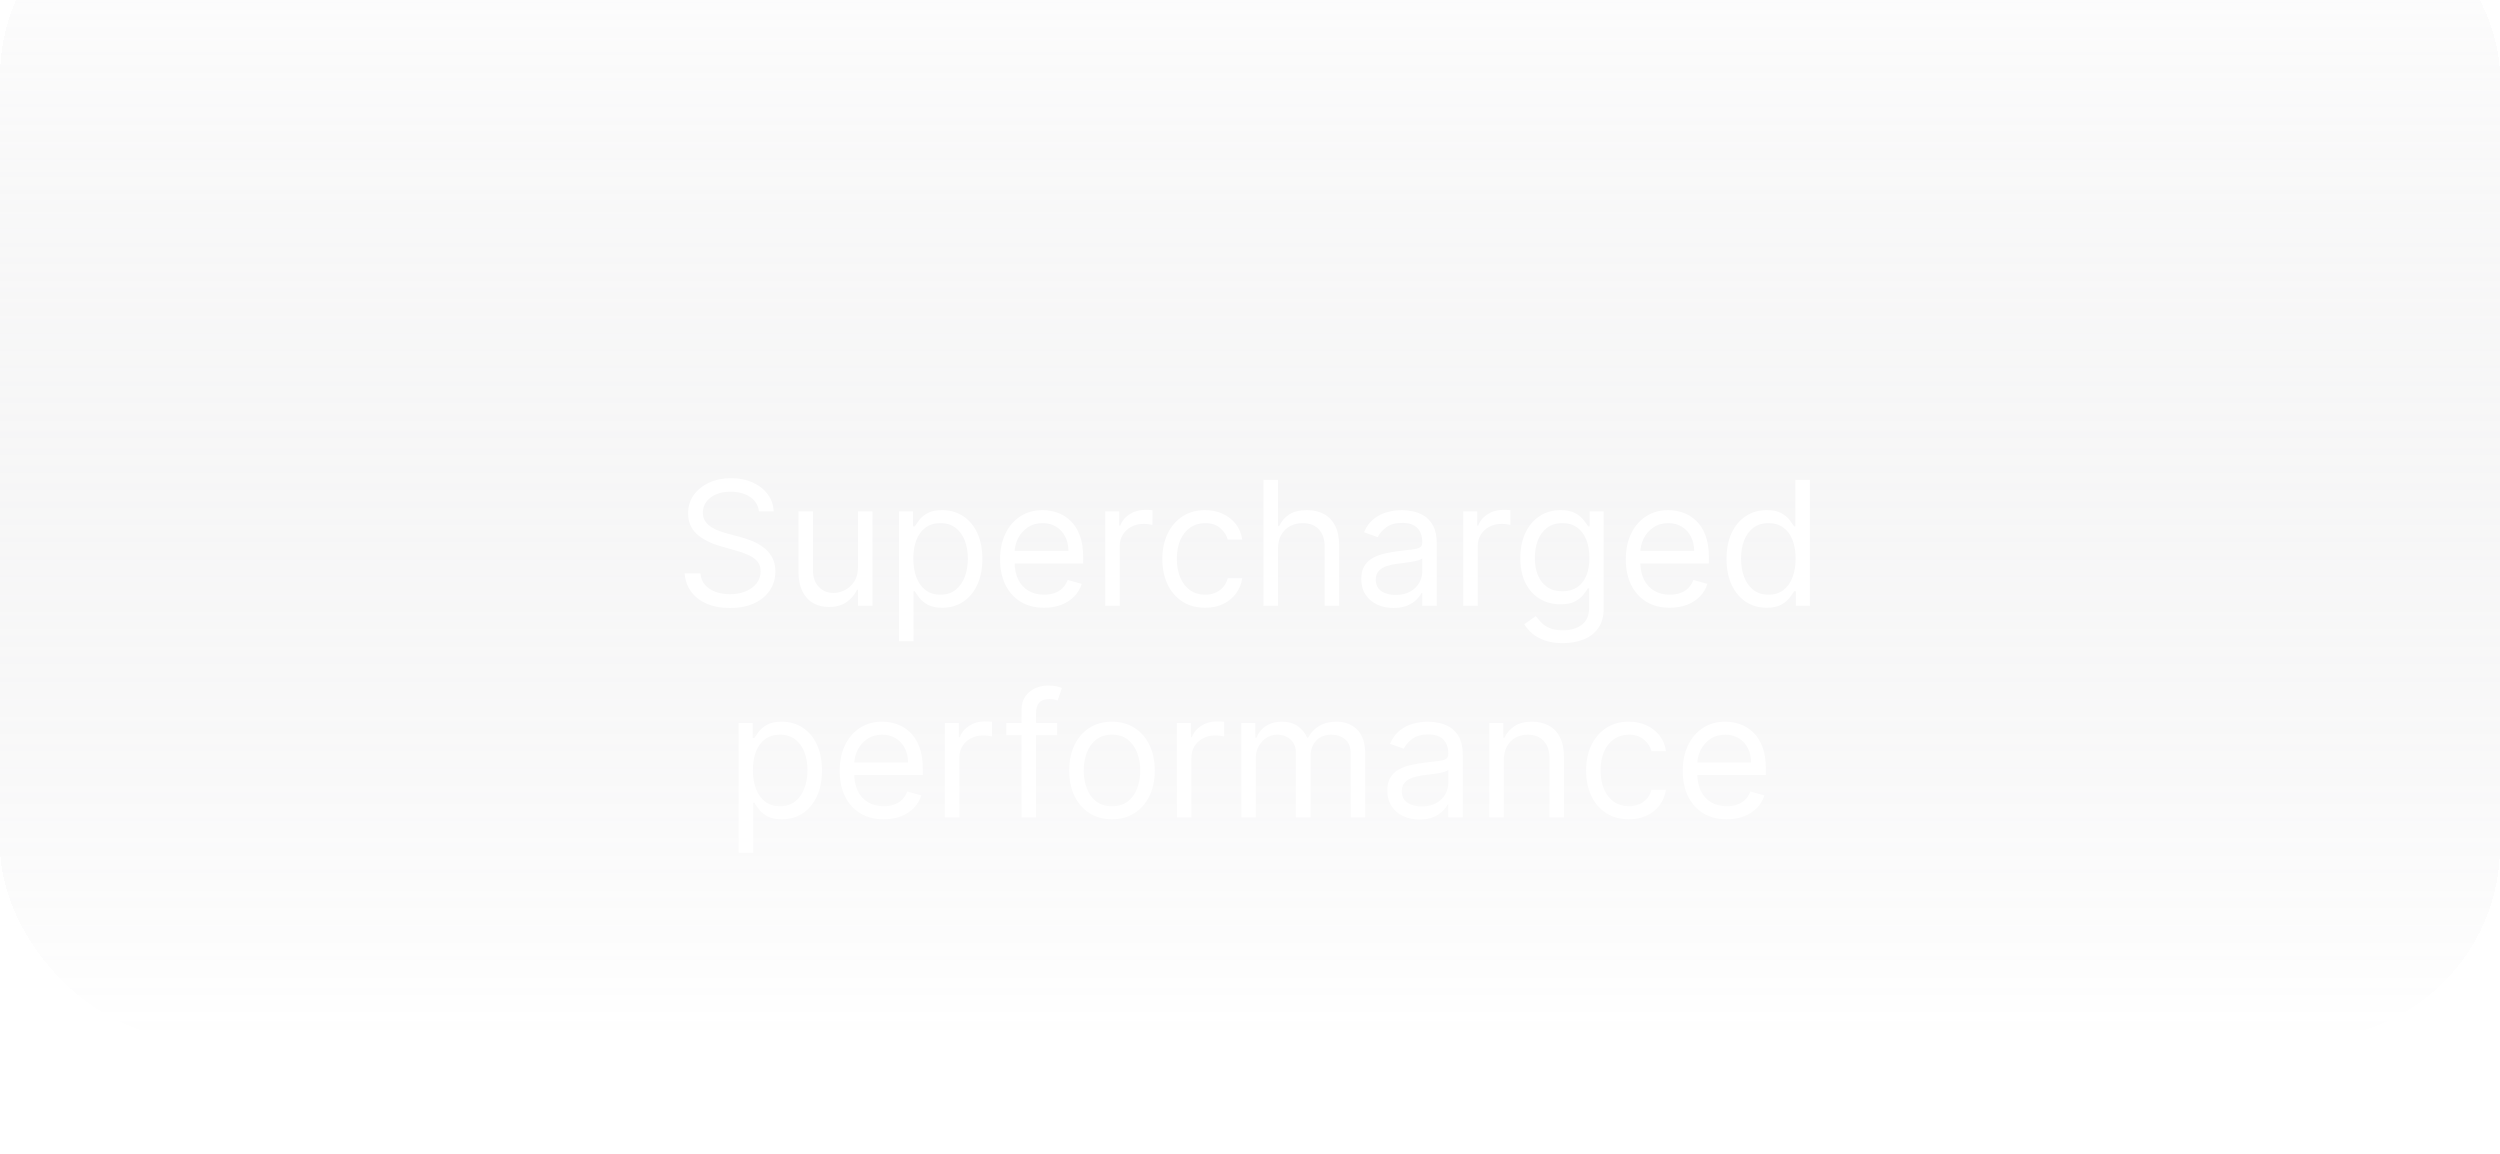 <svg width="260" height="120" viewBox="0 0 260 120" fill="none" xmlns="http://www.w3.org/2000/svg">
<g clip-path="url(#clip0_2467_520)">
<g filter="url(#filter0_d_2467_520)">
<rect width="260" height="120" rx="20" fill="url(#paint0_linear_2467_520)" shape-rendering="crispEdges"/>
</g>
<path d="M78.926 53.182C78.849 52.534 78.538 52.031 77.993 51.673C77.447 51.315 76.778 51.136 75.986 51.136C75.406 51.136 74.899 51.23 74.464 51.418C74.034 51.605 73.697 51.863 73.454 52.191C73.216 52.519 73.096 52.892 73.096 53.31C73.096 53.659 73.18 53.959 73.346 54.211C73.516 54.458 73.734 54.665 73.998 54.831C74.262 54.993 74.539 55.127 74.829 55.234C75.118 55.336 75.385 55.419 75.628 55.483L76.957 55.841C77.298 55.93 77.677 56.054 78.095 56.212C78.517 56.369 78.92 56.584 79.303 56.857C79.691 57.126 80.01 57.471 80.262 57.893C80.513 58.315 80.639 58.832 80.639 59.446C80.639 60.153 80.454 60.793 80.083 61.364C79.716 61.935 79.18 62.389 78.472 62.725C77.769 63.062 76.915 63.23 75.909 63.23C74.971 63.23 74.16 63.079 73.474 62.776C72.792 62.474 72.255 62.052 71.863 61.511C71.475 60.969 71.255 60.341 71.204 59.625H72.841C72.883 60.119 73.049 60.528 73.339 60.852C73.633 61.172 74.004 61.41 74.451 61.568C74.903 61.722 75.389 61.798 75.909 61.798C76.514 61.798 77.057 61.7 77.539 61.504C78.02 61.304 78.402 61.027 78.683 60.673C78.964 60.315 79.105 59.898 79.105 59.42C79.105 58.986 78.984 58.632 78.741 58.359C78.498 58.087 78.178 57.865 77.782 57.695C77.385 57.524 76.957 57.375 76.497 57.247L74.886 56.787C73.864 56.493 73.054 56.073 72.457 55.528C71.861 54.982 71.562 54.269 71.562 53.386C71.562 52.653 71.76 52.014 72.157 51.469C72.557 50.919 73.094 50.493 73.768 50.19C74.445 49.883 75.201 49.73 76.037 49.73C76.88 49.73 77.63 49.881 78.287 50.184C78.943 50.482 79.463 50.891 79.846 51.411C80.234 51.931 80.439 52.521 80.46 53.182H78.926ZM89.228 58.986V53.182H90.737V63H89.228V61.338H89.126C88.896 61.837 88.538 62.261 88.052 62.61C87.566 62.955 86.953 63.128 86.211 63.128C85.598 63.128 85.052 62.994 84.575 62.725C84.098 62.452 83.723 62.043 83.45 61.498C83.177 60.948 83.041 60.256 83.041 59.42V53.182H84.549V59.318C84.549 60.034 84.75 60.605 85.15 61.031C85.555 61.457 86.071 61.67 86.697 61.67C87.072 61.67 87.454 61.575 87.841 61.383C88.233 61.191 88.561 60.897 88.826 60.501C89.094 60.104 89.228 59.599 89.228 58.986ZM93.5 66.682V53.182H94.957V54.742H95.136C95.247 54.571 95.4 54.354 95.596 54.09C95.797 53.821 96.082 53.582 96.453 53.374C96.828 53.16 97.335 53.054 97.974 53.054C98.801 53.054 99.53 53.261 100.16 53.674C100.791 54.087 101.283 54.673 101.637 55.432C101.991 56.19 102.167 57.085 102.167 58.117C102.167 59.156 101.991 60.057 101.637 60.82C101.283 61.579 100.793 62.167 100.167 62.584C99.54 62.998 98.818 63.205 98 63.205C97.369 63.205 96.864 63.1 96.485 62.891C96.106 62.678 95.814 62.438 95.609 62.169C95.405 61.896 95.247 61.67 95.136 61.492H95.008V66.682H93.5ZM94.983 58.091C94.983 58.832 95.091 59.486 95.309 60.053C95.526 60.616 95.844 61.057 96.261 61.376C96.679 61.692 97.19 61.849 97.795 61.849C98.426 61.849 98.952 61.683 99.374 61.351C99.8 61.014 100.12 60.562 100.333 59.996C100.55 59.425 100.659 58.79 100.659 58.091C100.659 57.401 100.552 56.778 100.339 56.224C100.131 55.666 99.813 55.225 99.387 54.901C98.965 54.573 98.434 54.409 97.795 54.409C97.182 54.409 96.666 54.565 96.248 54.876C95.831 55.182 95.515 55.613 95.302 56.167C95.089 56.717 94.983 57.358 94.983 58.091ZM108.585 63.205C107.639 63.205 106.823 62.996 106.137 62.578C105.455 62.156 104.929 61.568 104.558 60.814C104.192 60.055 104.008 59.173 104.008 58.168C104.008 57.162 104.192 56.276 104.558 55.508C104.929 54.737 105.444 54.136 106.105 53.706C106.77 53.271 107.545 53.054 108.432 53.054C108.943 53.054 109.448 53.139 109.947 53.31C110.445 53.48 110.899 53.757 111.308 54.141C111.717 54.52 112.043 55.023 112.286 55.649C112.529 56.276 112.65 57.047 112.65 57.963V58.602H105.082V57.298H111.116C111.116 56.744 111.006 56.25 110.784 55.815C110.567 55.381 110.256 55.038 109.851 54.786C109.45 54.535 108.977 54.409 108.432 54.409C107.831 54.409 107.311 54.558 106.872 54.856C106.437 55.151 106.103 55.534 105.868 56.007C105.634 56.48 105.517 56.987 105.517 57.528V58.398C105.517 59.139 105.645 59.768 105.9 60.283C106.16 60.795 106.52 61.185 106.981 61.453C107.441 61.717 107.976 61.849 108.585 61.849C108.981 61.849 109.339 61.794 109.659 61.683C109.983 61.568 110.262 61.398 110.496 61.172C110.731 60.942 110.912 60.656 111.04 60.315L112.497 60.724C112.344 61.219 112.086 61.653 111.724 62.028C111.361 62.399 110.914 62.689 110.381 62.898C109.849 63.102 109.25 63.205 108.585 63.205ZM114.945 63V53.182H116.403V54.665H116.505C116.684 54.179 117.008 53.785 117.476 53.482C117.945 53.18 118.474 53.028 119.062 53.028C119.172 53.028 119.311 53.031 119.477 53.035C119.643 53.039 119.769 53.045 119.854 53.054V54.588C119.803 54.575 119.686 54.556 119.503 54.531C119.324 54.501 119.134 54.486 118.934 54.486C118.456 54.486 118.03 54.586 117.655 54.786C117.285 54.982 116.991 55.255 116.773 55.604C116.56 55.95 116.454 56.344 116.454 56.787V63H114.945ZM125.332 63.205C124.412 63.205 123.619 62.987 122.954 62.553C122.29 62.118 121.778 61.519 121.42 60.756C121.062 59.994 120.883 59.122 120.883 58.142C120.883 57.145 121.067 56.265 121.433 55.502C121.804 54.735 122.319 54.136 122.98 53.706C123.645 53.271 124.42 53.054 125.307 53.054C125.997 53.054 126.619 53.182 127.173 53.438C127.727 53.693 128.181 54.051 128.535 54.511C128.888 54.972 129.108 55.508 129.193 56.122H127.684C127.569 55.675 127.314 55.278 126.917 54.933C126.525 54.584 125.997 54.409 125.332 54.409C124.744 54.409 124.229 54.562 123.785 54.869C123.346 55.172 123.003 55.6 122.756 56.154C122.513 56.704 122.392 57.349 122.392 58.091C122.392 58.849 122.511 59.51 122.75 60.072C122.993 60.635 123.334 61.072 123.773 61.383C124.216 61.694 124.736 61.849 125.332 61.849C125.724 61.849 126.08 61.781 126.4 61.645C126.719 61.508 126.99 61.312 127.211 61.057C127.433 60.801 127.591 60.494 127.684 60.136H129.193C129.108 60.716 128.897 61.238 128.56 61.702C128.228 62.163 127.787 62.529 127.237 62.802C126.692 63.07 126.057 63.205 125.332 63.205ZM132.907 57.094V63H131.398V49.909H132.907V54.716H133.035C133.265 54.209 133.61 53.806 134.07 53.508C134.535 53.205 135.153 53.054 135.924 53.054C136.593 53.054 137.179 53.188 137.682 53.457C138.184 53.721 138.574 54.128 138.851 54.678C139.133 55.223 139.273 55.918 139.273 56.761V63H137.765V56.864C137.765 56.084 137.562 55.481 137.157 55.055C136.757 54.624 136.201 54.409 135.489 54.409C134.995 54.409 134.552 54.514 134.16 54.722C133.772 54.931 133.465 55.236 133.239 55.636C133.018 56.037 132.907 56.523 132.907 57.094ZM144.922 63.23C144.3 63.23 143.735 63.113 143.228 62.879C142.721 62.64 142.319 62.297 142.02 61.849C141.722 61.398 141.573 60.852 141.573 60.213C141.573 59.651 141.684 59.195 141.905 58.845C142.127 58.492 142.423 58.215 142.794 58.014C143.164 57.814 143.574 57.665 144.021 57.567C144.473 57.465 144.926 57.383 145.382 57.324C145.979 57.247 146.463 57.19 146.833 57.151C147.208 57.109 147.481 57.038 147.652 56.94C147.826 56.842 147.914 56.672 147.914 56.429V56.378C147.914 55.747 147.741 55.257 147.396 54.908C147.055 54.558 146.537 54.383 145.843 54.383C145.123 54.383 144.558 54.541 144.149 54.856C143.74 55.172 143.452 55.508 143.286 55.867L141.854 55.355C142.11 54.758 142.451 54.294 142.877 53.962C143.307 53.625 143.776 53.391 144.283 53.258C144.794 53.122 145.297 53.054 145.792 53.054C146.107 53.054 146.469 53.092 146.878 53.169C147.292 53.242 147.69 53.393 148.074 53.623C148.461 53.853 148.783 54.2 149.039 54.665C149.294 55.129 149.422 55.751 149.422 56.531V63H147.914V61.67H147.837C147.735 61.883 147.564 62.111 147.326 62.354C147.087 62.597 146.77 62.804 146.373 62.974C145.977 63.145 145.493 63.23 144.922 63.23ZM145.152 61.875C145.749 61.875 146.252 61.758 146.661 61.523C147.074 61.289 147.385 60.986 147.594 60.616C147.807 60.245 147.914 59.855 147.914 59.446V58.065C147.85 58.142 147.709 58.212 147.492 58.276C147.279 58.336 147.032 58.389 146.75 58.436C146.473 58.479 146.203 58.517 145.939 58.551C145.679 58.581 145.468 58.606 145.306 58.628C144.914 58.679 144.547 58.762 144.206 58.877C143.87 58.988 143.597 59.156 143.388 59.382C143.184 59.604 143.081 59.906 143.081 60.29C143.081 60.814 143.275 61.21 143.663 61.479C144.055 61.743 144.551 61.875 145.152 61.875ZM152.176 63V53.182H153.633V54.665H153.735C153.914 54.179 154.238 53.785 154.707 53.482C155.176 53.18 155.704 53.028 156.292 53.028C156.403 53.028 156.541 53.031 156.708 53.035C156.874 53.039 156.999 53.045 157.085 53.054V54.588C157.034 54.575 156.916 54.556 156.733 54.531C156.554 54.501 156.365 54.486 156.164 54.486C155.687 54.486 155.261 54.586 154.886 54.786C154.515 54.982 154.221 55.255 154.004 55.604C153.791 55.95 153.684 56.344 153.684 56.787V63H152.176ZM162.537 66.886C161.808 66.886 161.182 66.793 160.658 66.605C160.134 66.422 159.697 66.179 159.347 65.876C159.002 65.578 158.727 65.258 158.523 64.918L159.725 64.074C159.861 64.253 160.034 64.457 160.242 64.688C160.451 64.922 160.737 65.124 161.099 65.295C161.465 65.469 161.945 65.557 162.537 65.557C163.33 65.557 163.984 65.365 164.499 64.981C165.015 64.598 165.273 63.997 165.273 63.179V61.185H165.145C165.034 61.364 164.877 61.585 164.672 61.849C164.472 62.109 164.182 62.342 163.803 62.546C163.428 62.746 162.921 62.847 162.281 62.847C161.489 62.847 160.777 62.659 160.146 62.284C159.52 61.909 159.024 61.364 158.657 60.648C158.295 59.932 158.114 59.062 158.114 58.04C158.114 57.034 158.291 56.158 158.644 55.413C158.998 54.663 159.49 54.083 160.121 53.674C160.752 53.261 161.48 53.054 162.307 53.054C162.946 53.054 163.453 53.16 163.828 53.374C164.208 53.582 164.497 53.821 164.698 54.09C164.902 54.354 165.06 54.571 165.171 54.742H165.324V53.182H166.781V63.281C166.781 64.125 166.59 64.811 166.206 65.34C165.827 65.872 165.316 66.262 164.672 66.509C164.033 66.761 163.321 66.886 162.537 66.886ZM162.486 61.492C163.091 61.492 163.602 61.353 164.02 61.076C164.438 60.799 164.755 60.401 164.972 59.881C165.19 59.361 165.298 58.739 165.298 58.014C165.298 57.307 165.192 56.682 164.979 56.141C164.766 55.6 164.45 55.176 164.033 54.869C163.615 54.562 163.1 54.409 162.486 54.409C161.847 54.409 161.314 54.571 160.888 54.895C160.466 55.219 160.149 55.653 159.936 56.199C159.727 56.744 159.622 57.349 159.622 58.014C159.622 58.696 159.729 59.299 159.942 59.823C160.159 60.343 160.479 60.752 160.901 61.05C161.327 61.344 161.855 61.492 162.486 61.492ZM173.659 63.205C172.713 63.205 171.897 62.996 171.211 62.578C170.529 62.156 170.003 61.568 169.632 60.814C169.266 60.055 169.083 59.173 169.083 58.168C169.083 57.162 169.266 56.276 169.632 55.508C170.003 54.737 170.519 54.136 171.179 53.706C171.844 53.271 172.619 53.054 173.506 53.054C174.017 53.054 174.522 53.139 175.021 53.31C175.519 53.48 175.973 53.757 176.382 54.141C176.791 54.52 177.117 55.023 177.36 55.649C177.603 56.276 177.725 57.047 177.725 57.963V58.602H170.156V57.298H176.191C176.191 56.744 176.08 56.25 175.858 55.815C175.641 55.381 175.33 55.038 174.925 54.786C174.524 54.535 174.051 54.409 173.506 54.409C172.905 54.409 172.385 54.558 171.946 54.856C171.512 55.151 171.177 55.534 170.943 56.007C170.708 56.48 170.591 56.987 170.591 57.528V58.398C170.591 59.139 170.719 59.768 170.975 60.283C171.235 60.795 171.595 61.185 172.055 61.453C172.515 61.717 173.05 61.849 173.659 61.849C174.056 61.849 174.414 61.794 174.733 61.683C175.057 61.568 175.336 61.398 175.57 61.172C175.805 60.942 175.986 60.656 176.114 60.315L177.571 60.724C177.418 61.219 177.16 61.653 176.798 62.028C176.436 62.399 175.988 62.689 175.455 62.898C174.923 63.102 174.324 63.205 173.659 63.205ZM183.727 63.205C182.909 63.205 182.186 62.998 181.56 62.584C180.933 62.167 180.443 61.579 180.09 60.82C179.736 60.057 179.559 59.156 179.559 58.117C179.559 57.085 179.736 56.19 180.09 55.432C180.443 54.673 180.936 54.087 181.566 53.674C182.197 53.261 182.926 53.054 183.752 53.054C184.392 53.054 184.896 53.16 185.267 53.374C185.642 53.582 185.928 53.821 186.124 54.09C186.324 54.354 186.48 54.571 186.59 54.742H186.718V49.909H188.227V63H186.769V61.492H186.59C186.48 61.67 186.322 61.896 186.117 62.169C185.913 62.438 185.621 62.678 185.242 62.891C184.862 63.1 184.357 63.205 183.727 63.205ZM183.931 61.849C184.536 61.849 185.048 61.692 185.465 61.376C185.883 61.057 186.2 60.616 186.418 60.053C186.635 59.486 186.744 58.832 186.744 58.091C186.744 57.358 186.637 56.717 186.424 56.167C186.211 55.613 185.896 55.182 185.478 54.876C185.061 54.565 184.545 54.409 183.931 54.409C183.292 54.409 182.759 54.573 182.333 54.901C181.911 55.225 181.594 55.666 181.381 56.224C181.172 56.778 181.068 57.401 181.068 58.091C181.068 58.79 181.174 59.425 181.387 59.996C181.605 60.562 181.924 61.014 182.346 61.351C182.772 61.683 183.301 61.849 183.931 61.849ZM76.818 88.682V75.182H78.276V76.742H78.454C78.565 76.571 78.719 76.354 78.915 76.09C79.115 75.821 79.401 75.582 79.771 75.374C80.146 75.16 80.653 75.054 81.293 75.054C82.119 75.054 82.848 75.261 83.479 75.674C84.109 76.087 84.602 76.673 84.955 77.432C85.309 78.19 85.486 79.085 85.486 80.117C85.486 81.156 85.309 82.058 84.955 82.82C84.602 83.579 84.112 84.167 83.485 84.585C82.859 84.998 82.136 85.204 81.318 85.204C80.688 85.204 80.183 85.1 79.803 84.891C79.424 84.678 79.132 84.438 78.928 84.169C78.723 83.896 78.565 83.671 78.454 83.492H78.327V88.682H76.818ZM78.301 80.091C78.301 80.832 78.41 81.487 78.627 82.053C78.844 82.616 79.162 83.057 79.579 83.376C79.997 83.692 80.508 83.849 81.114 83.849C81.744 83.849 82.271 83.683 82.692 83.351C83.119 83.014 83.438 82.562 83.651 81.996C83.869 81.425 83.977 80.79 83.977 80.091C83.977 79.401 83.871 78.778 83.658 78.224C83.449 77.666 83.131 77.225 82.705 76.901C82.283 76.573 81.753 76.409 81.114 76.409C80.5 76.409 79.984 76.565 79.567 76.876C79.149 77.183 78.834 77.613 78.621 78.167C78.408 78.717 78.301 79.358 78.301 80.091ZM91.903 85.204C90.957 85.204 90.141 84.996 89.455 84.578C88.773 84.156 88.247 83.568 87.876 82.814C87.51 82.055 87.327 81.173 87.327 80.168C87.327 79.162 87.51 78.276 87.876 77.508C88.247 76.737 88.763 76.136 89.423 75.706C90.088 75.271 90.864 75.054 91.75 75.054C92.261 75.054 92.766 75.139 93.265 75.31C93.763 75.48 94.217 75.757 94.626 76.141C95.035 76.52 95.362 77.023 95.604 77.649C95.847 78.276 95.969 79.047 95.969 79.963V80.602H88.401V79.298H94.435C94.435 78.744 94.324 78.25 94.102 77.815C93.885 77.381 93.574 77.038 93.169 76.786C92.769 76.535 92.296 76.409 91.75 76.409C91.149 76.409 90.629 76.558 90.19 76.856C89.756 77.151 89.421 77.534 89.187 78.007C88.952 78.48 88.835 78.987 88.835 79.528V80.398C88.835 81.139 88.963 81.768 89.219 82.283C89.479 82.795 89.839 83.185 90.299 83.453C90.759 83.717 91.294 83.849 91.903 83.849C92.3 83.849 92.658 83.794 92.977 83.683C93.301 83.568 93.58 83.398 93.815 83.172C94.049 82.942 94.23 82.656 94.358 82.315L95.815 82.724C95.662 83.219 95.404 83.653 95.042 84.028C94.68 84.399 94.232 84.689 93.7 84.898C93.167 85.102 92.568 85.204 91.903 85.204ZM98.263 85V75.182H99.721V76.665H99.823C100.002 76.179 100.326 75.785 100.795 75.482C101.263 75.18 101.792 75.028 102.38 75.028C102.491 75.028 102.629 75.031 102.795 75.035C102.962 75.039 103.087 75.046 103.173 75.054V76.588C103.121 76.575 103.004 76.556 102.821 76.531C102.642 76.501 102.452 76.486 102.252 76.486C101.775 76.486 101.349 76.586 100.974 76.786C100.603 76.982 100.309 77.255 100.092 77.604C99.879 77.95 99.772 78.344 99.772 78.787V85H98.263ZM109.948 75.182V76.46H104.656V75.182H109.948ZM106.241 85V73.827C106.241 73.264 106.373 72.796 106.637 72.421C106.901 72.046 107.244 71.764 107.666 71.577C108.088 71.389 108.533 71.296 109.002 71.296C109.373 71.296 109.675 71.325 109.91 71.385C110.144 71.445 110.319 71.5 110.434 71.551L109.999 72.855C109.923 72.829 109.816 72.798 109.68 72.759C109.548 72.721 109.373 72.702 109.156 72.702C108.657 72.702 108.297 72.827 108.075 73.079C107.858 73.33 107.749 73.699 107.749 74.185V85H106.241ZM115.647 85.204C114.76 85.204 113.983 84.994 113.314 84.572C112.649 84.15 112.129 83.56 111.754 82.801C111.383 82.043 111.198 81.156 111.198 80.142C111.198 79.119 111.383 78.227 111.754 77.464C112.129 76.701 112.649 76.109 113.314 75.687C113.983 75.265 114.76 75.054 115.647 75.054C116.533 75.054 117.309 75.265 117.973 75.687C118.642 76.109 119.162 76.701 119.533 77.464C119.908 78.227 120.096 79.119 120.096 80.142C120.096 81.156 119.908 82.043 119.533 82.801C119.162 83.56 118.642 84.15 117.973 84.572C117.309 84.994 116.533 85.204 115.647 85.204ZM115.647 83.849C116.32 83.849 116.874 83.677 117.309 83.332C117.743 82.987 118.065 82.533 118.274 81.97C118.483 81.408 118.587 80.798 118.587 80.142C118.587 79.486 118.483 78.874 118.274 78.308C118.065 77.741 117.743 77.283 117.309 76.933C116.874 76.584 116.32 76.409 115.647 76.409C114.973 76.409 114.419 76.584 113.985 76.933C113.55 77.283 113.228 77.741 113.02 78.308C112.811 78.874 112.706 79.486 112.706 80.142C112.706 80.798 112.811 81.408 113.02 81.97C113.228 82.533 113.55 82.987 113.985 83.332C114.419 83.677 114.973 83.849 115.647 83.849ZM122.398 85V75.182H123.856V76.665H123.958C124.137 76.179 124.461 75.785 124.93 75.482C125.398 75.18 125.927 75.028 126.515 75.028C126.626 75.028 126.764 75.031 126.93 75.035C127.096 75.039 127.222 75.046 127.307 75.054V76.588C127.256 76.575 127.139 76.556 126.956 76.531C126.777 76.501 126.587 76.486 126.387 76.486C125.91 76.486 125.483 76.586 125.108 76.786C124.738 76.982 124.444 77.255 124.226 77.604C124.013 77.95 123.907 78.344 123.907 78.787V85H122.398ZM129.096 85V75.182H130.553V76.716H130.681C130.885 76.192 131.216 75.785 131.672 75.495C132.127 75.201 132.675 75.054 133.314 75.054C133.962 75.054 134.501 75.201 134.931 75.495C135.366 75.785 135.705 76.192 135.948 76.716H136.05C136.301 76.209 136.679 75.806 137.181 75.508C137.684 75.205 138.287 75.054 138.99 75.054C139.868 75.054 140.586 75.329 141.145 75.879C141.703 76.424 141.982 77.274 141.982 78.429V85H140.473V78.429C140.473 77.704 140.275 77.187 139.879 76.876C139.483 76.565 139.016 76.409 138.479 76.409C137.789 76.409 137.254 76.618 136.875 77.035C136.495 77.449 136.306 77.973 136.306 78.608V85H134.772V78.276C134.772 77.717 134.591 77.268 134.228 76.927C133.866 76.582 133.4 76.409 132.828 76.409C132.436 76.409 132.07 76.513 131.729 76.722C131.392 76.931 131.12 77.221 130.911 77.592C130.706 77.958 130.604 78.382 130.604 78.864V85H129.096ZM147.629 85.23C147.007 85.23 146.442 85.113 145.935 84.879C145.428 84.64 145.026 84.297 144.727 83.849C144.429 83.398 144.28 82.852 144.28 82.213C144.28 81.651 144.391 81.195 144.612 80.845C144.834 80.492 145.13 80.215 145.501 80.014C145.871 79.814 146.281 79.665 146.728 79.567C147.18 79.465 147.634 79.383 148.089 79.324C148.686 79.247 149.17 79.19 149.54 79.151C149.915 79.109 150.188 79.038 150.359 78.94C150.533 78.842 150.621 78.672 150.621 78.429V78.378C150.621 77.747 150.448 77.257 150.103 76.908C149.762 76.558 149.244 76.383 148.55 76.383C147.83 76.383 147.265 76.541 146.856 76.856C146.447 77.172 146.159 77.508 145.993 77.867L144.561 77.355C144.817 76.758 145.158 76.294 145.584 75.962C146.014 75.625 146.483 75.391 146.99 75.258C147.501 75.122 148.004 75.054 148.499 75.054C148.814 75.054 149.176 75.092 149.585 75.169C149.999 75.242 150.397 75.393 150.781 75.623C151.168 75.853 151.49 76.2 151.746 76.665C152.001 77.129 152.129 77.751 152.129 78.531V85H150.621V83.671H150.544C150.442 83.883 150.271 84.112 150.033 84.354C149.794 84.597 149.477 84.804 149.08 84.974C148.684 85.145 148.2 85.23 147.629 85.23ZM147.859 83.875C148.456 83.875 148.959 83.758 149.368 83.523C149.781 83.289 150.092 82.987 150.301 82.616C150.514 82.245 150.621 81.855 150.621 81.446V80.065C150.557 80.142 150.416 80.212 150.199 80.276C149.986 80.336 149.739 80.389 149.457 80.436C149.18 80.479 148.91 80.517 148.646 80.551C148.386 80.581 148.175 80.606 148.013 80.628C147.621 80.679 147.254 80.762 146.913 80.877C146.577 80.988 146.304 81.156 146.095 81.382C145.891 81.604 145.788 81.906 145.788 82.29C145.788 82.814 145.982 83.21 146.37 83.479C146.762 83.743 147.259 83.875 147.859 83.875ZM156.391 79.094V85H154.883V75.182H156.34V76.716H156.468C156.698 76.217 157.047 75.817 157.516 75.514C157.985 75.207 158.59 75.054 159.331 75.054C159.996 75.054 160.578 75.19 161.077 75.463C161.575 75.731 161.963 76.141 162.24 76.69C162.517 77.236 162.655 77.926 162.655 78.761V85H161.147V78.864C161.147 78.092 160.947 77.492 160.546 77.061C160.145 76.626 159.596 76.409 158.897 76.409C158.415 76.409 157.985 76.513 157.606 76.722C157.231 76.931 156.934 77.236 156.717 77.636C156.5 78.037 156.391 78.523 156.391 79.094ZM169.401 85.204C168.48 85.204 167.688 84.987 167.023 84.553C166.358 84.118 165.847 83.519 165.489 82.756C165.131 81.994 164.952 81.122 164.952 80.142C164.952 79.145 165.135 78.265 165.501 77.502C165.872 76.735 166.388 76.136 167.048 75.706C167.713 75.271 168.489 75.054 169.375 75.054C170.065 75.054 170.688 75.182 171.241 75.438C171.795 75.693 172.249 76.051 172.603 76.511C172.957 76.972 173.176 77.508 173.261 78.122H171.753C171.638 77.675 171.382 77.278 170.986 76.933C170.594 76.584 170.065 76.409 169.401 76.409C168.813 76.409 168.297 76.562 167.854 76.869C167.415 77.172 167.072 77.6 166.825 78.154C166.582 78.704 166.46 79.349 166.46 80.091C166.46 80.849 166.58 81.51 166.818 82.072C167.061 82.635 167.402 83.072 167.841 83.383C168.284 83.694 168.804 83.849 169.401 83.849C169.793 83.849 170.148 83.781 170.468 83.645C170.788 83.508 171.058 83.312 171.28 83.057C171.501 82.801 171.659 82.494 171.753 82.136H173.261C173.176 82.716 172.965 83.238 172.629 83.702C172.296 84.163 171.855 84.529 171.305 84.802C170.76 85.07 170.125 85.204 169.401 85.204ZM179.583 85.204C178.637 85.204 177.821 84.996 177.135 84.578C176.453 84.156 175.927 83.568 175.556 82.814C175.19 82.055 175.006 81.173 175.006 80.168C175.006 79.162 175.19 78.276 175.556 77.508C175.927 76.737 176.442 76.136 177.103 75.706C177.768 75.271 178.543 75.054 179.43 75.054C179.941 75.054 180.446 75.139 180.945 75.31C181.443 75.48 181.897 75.757 182.306 76.141C182.715 76.52 183.041 77.023 183.284 77.649C183.527 78.276 183.648 79.047 183.648 79.963V80.602H176.08V79.298H182.114C182.114 78.744 182.004 78.25 181.782 77.815C181.565 77.381 181.254 77.038 180.849 76.786C180.448 76.535 179.975 76.409 179.43 76.409C178.829 76.409 178.309 76.558 177.87 76.856C177.435 77.151 177.101 77.534 176.866 78.007C176.632 78.48 176.515 78.987 176.515 79.528V80.398C176.515 81.139 176.643 81.768 176.898 82.283C177.158 82.795 177.518 83.185 177.979 83.453C178.439 83.717 178.974 83.849 179.583 83.849C179.979 83.849 180.337 83.794 180.657 83.683C180.981 83.568 181.26 83.398 181.494 83.172C181.729 82.942 181.91 82.656 182.038 82.315L183.495 82.724C183.342 83.219 183.084 83.653 182.722 84.028C182.359 84.399 181.912 84.689 181.379 84.898C180.847 85.102 180.248 85.204 179.583 85.204Z" fill="white"/>
</g>
<defs>
<filter id="filter0_d_2467_520" x="-15" y="-27" width="290" height="150" filterUnits="userSpaceOnUse" color-interpolation-filters="sRGB">
<feFlood flood-opacity="0" result="BackgroundImageFix"/>
<feColorMatrix in="SourceAlpha" type="matrix" values="0 0 0 0 0 0 0 0 0 0 0 0 0 0 0 0 0 0 127 0" result="hardAlpha"/>
<feOffset dy="-12"/>
<feGaussianBlur stdDeviation="7.5"/>
<feComposite in2="hardAlpha" operator="out"/>
<feColorMatrix type="matrix" values="0 0 0 0 1 0 0 0 0 1 0 0 0 0 1 0 0 0 0.1 0"/>
<feBlend mode="normal" in2="BackgroundImageFix" result="effect1_dropShadow_2467_520"/>
<feBlend mode="normal" in="SourceGraphic" in2="effect1_dropShadow_2467_520" result="shape"/>
</filter>
<linearGradient id="paint0_linear_2467_520" x1="130" y1="0" x2="130" y2="120" gradientUnits="userSpaceOnUse">
<stop stop-color="white" stop-opacity="0.26"/>
<stop offset="1" stop-color="#7E7D83" stop-opacity="0"/>
</linearGradient>
<clipPath id="clip0_2467_520">
<rect width="260" height="120" fill="white"/>
</clipPath>
</defs>
</svg>
